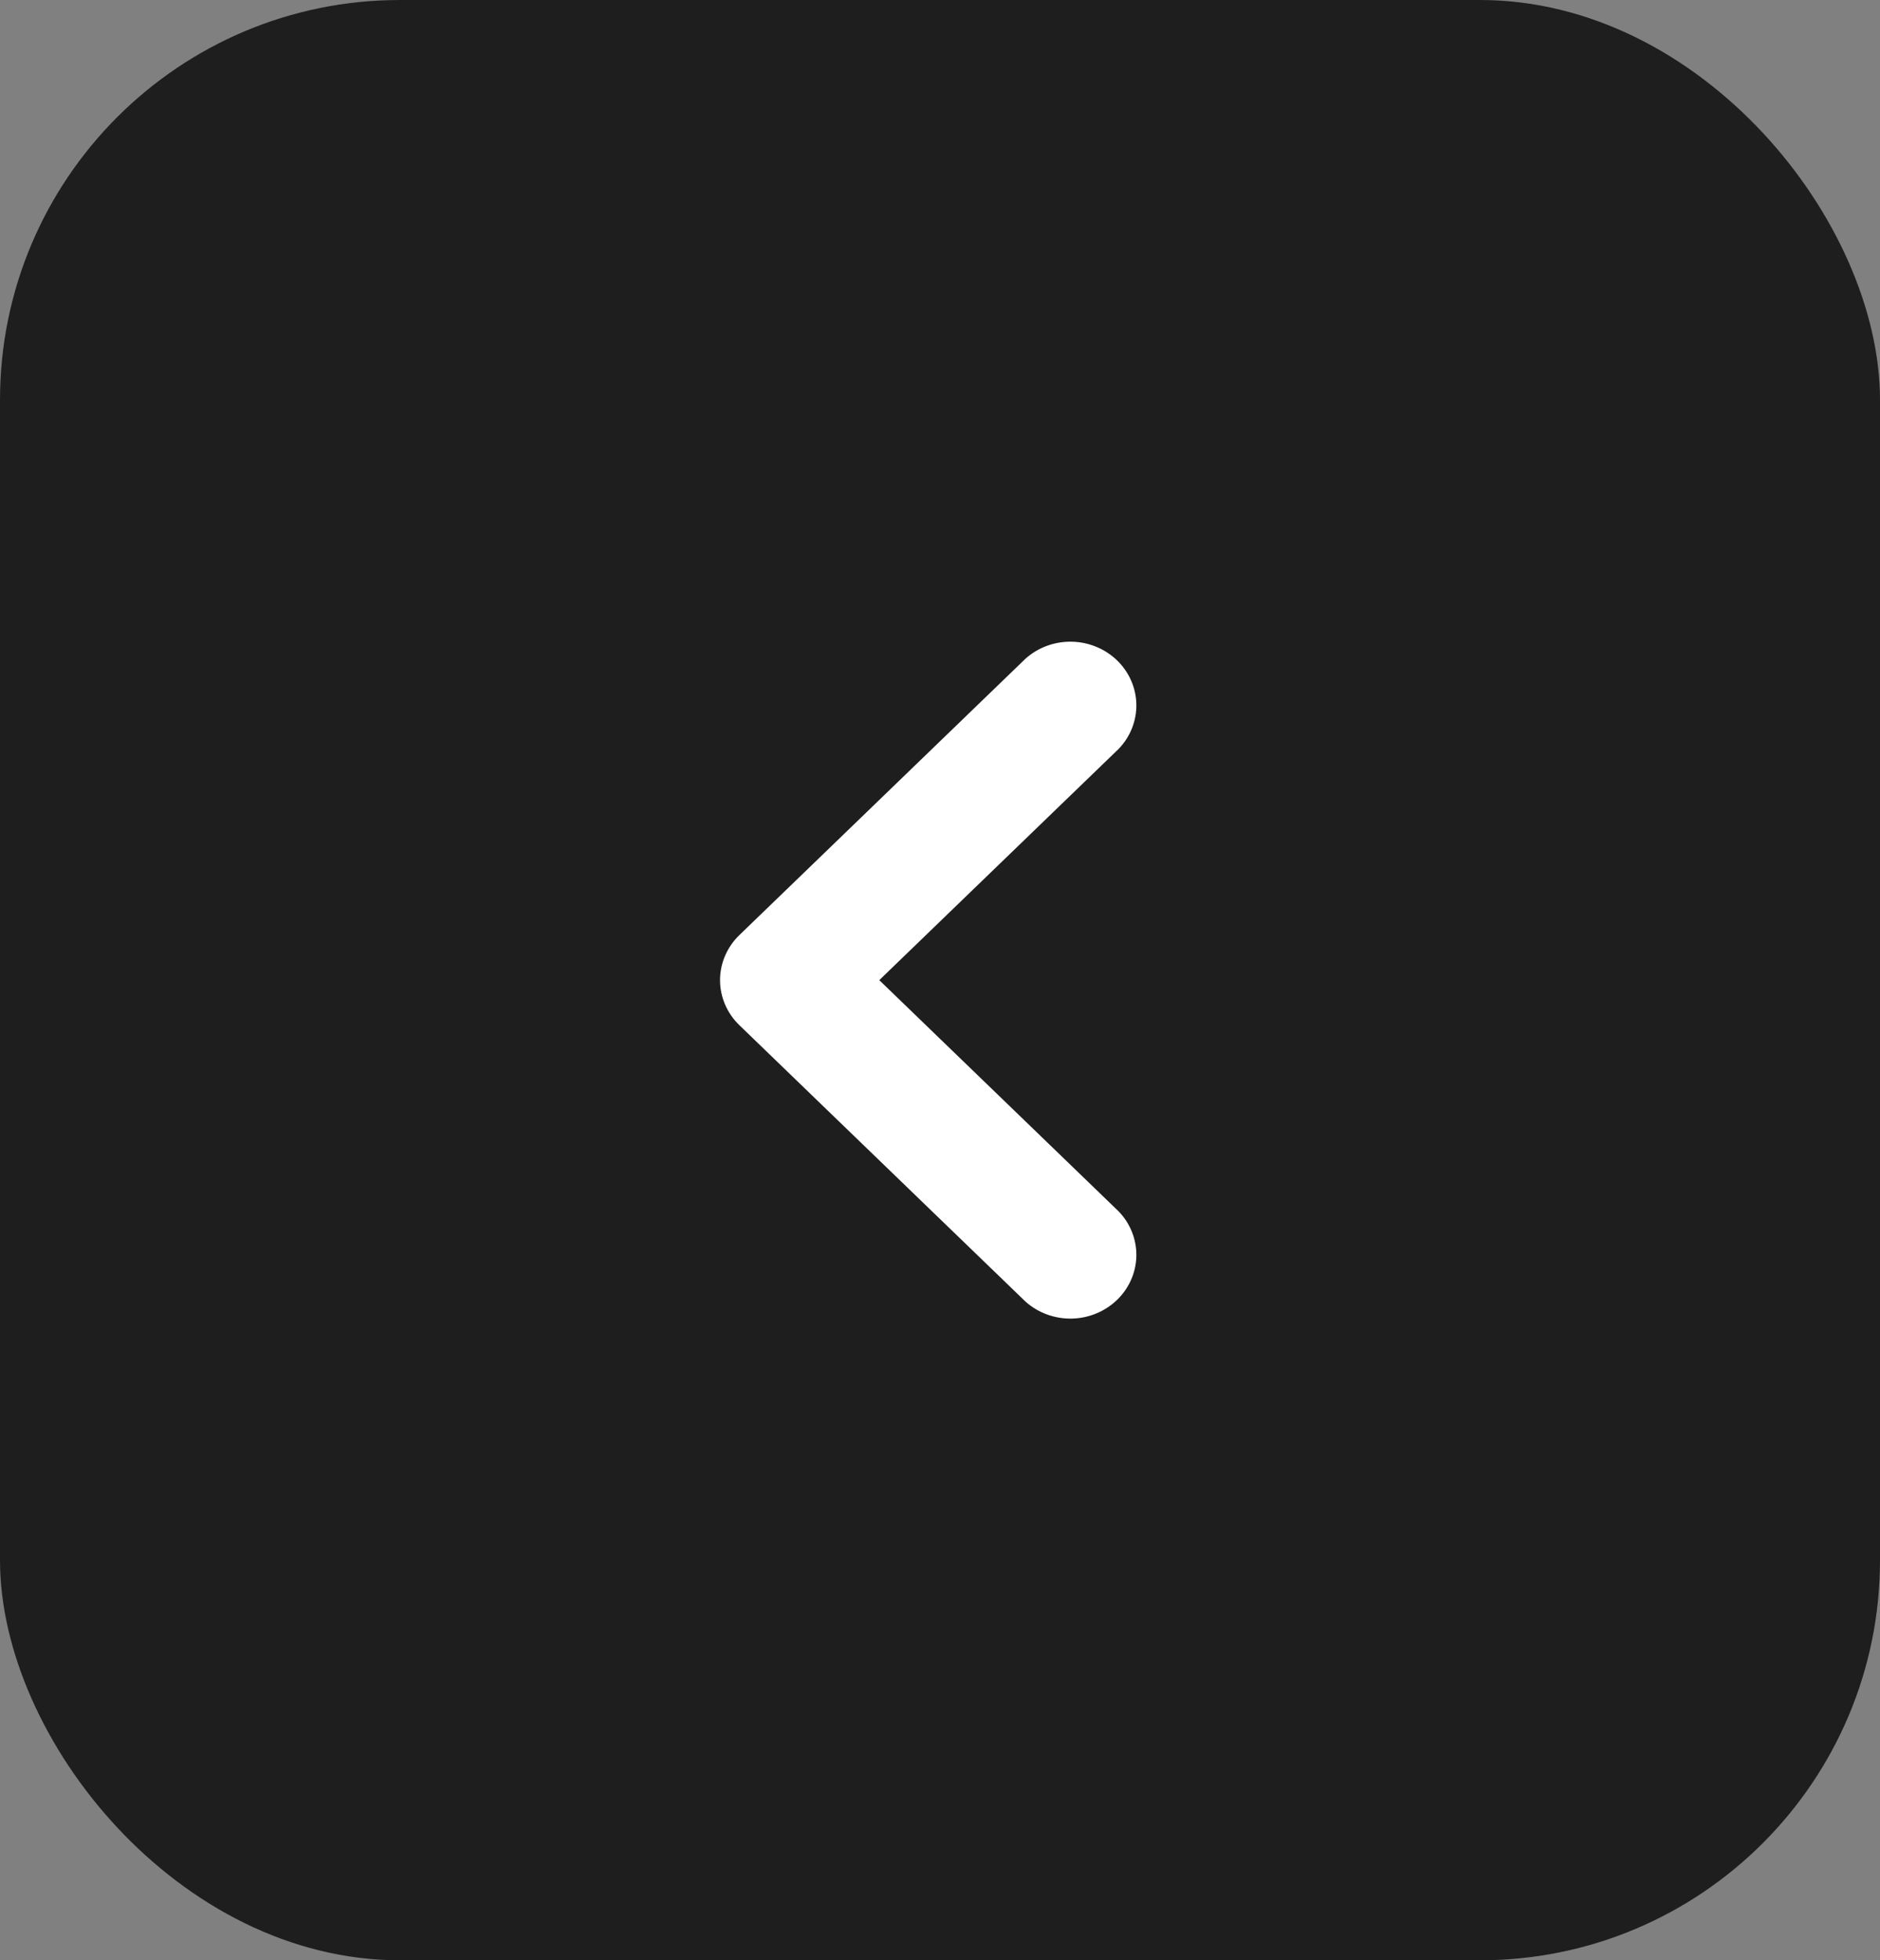 <svg width="47" height="49" viewBox="0 0 47 49" fill="none" xmlns="http://www.w3.org/2000/svg">
<rect x="0" y="0" width="47" height="49" fill="#808080" stroke="none"/>
<rect width="47" height="49" rx="10" fill="#1E1E1E"/>
<path d="M21.982 24.5L27.966 18.72C28.258 18.418 28.416 18.018 28.409 17.605C28.401 17.192 28.228 16.799 27.926 16.506C27.623 16.215 27.215 16.047 26.788 16.04C26.36 16.033 25.947 16.186 25.634 16.468L18.484 23.374C18.175 23.673 18.001 24.078 18.001 24.5C18.001 24.922 18.175 25.327 18.484 25.626L25.634 32.532C25.947 32.814 26.36 32.967 26.788 32.96C27.215 32.953 27.623 32.785 27.926 32.493C28.228 32.201 28.401 31.808 28.409 31.395C28.416 30.982 28.258 30.582 27.966 30.28L21.982 24.5Z" fill="white"/>
</svg>
